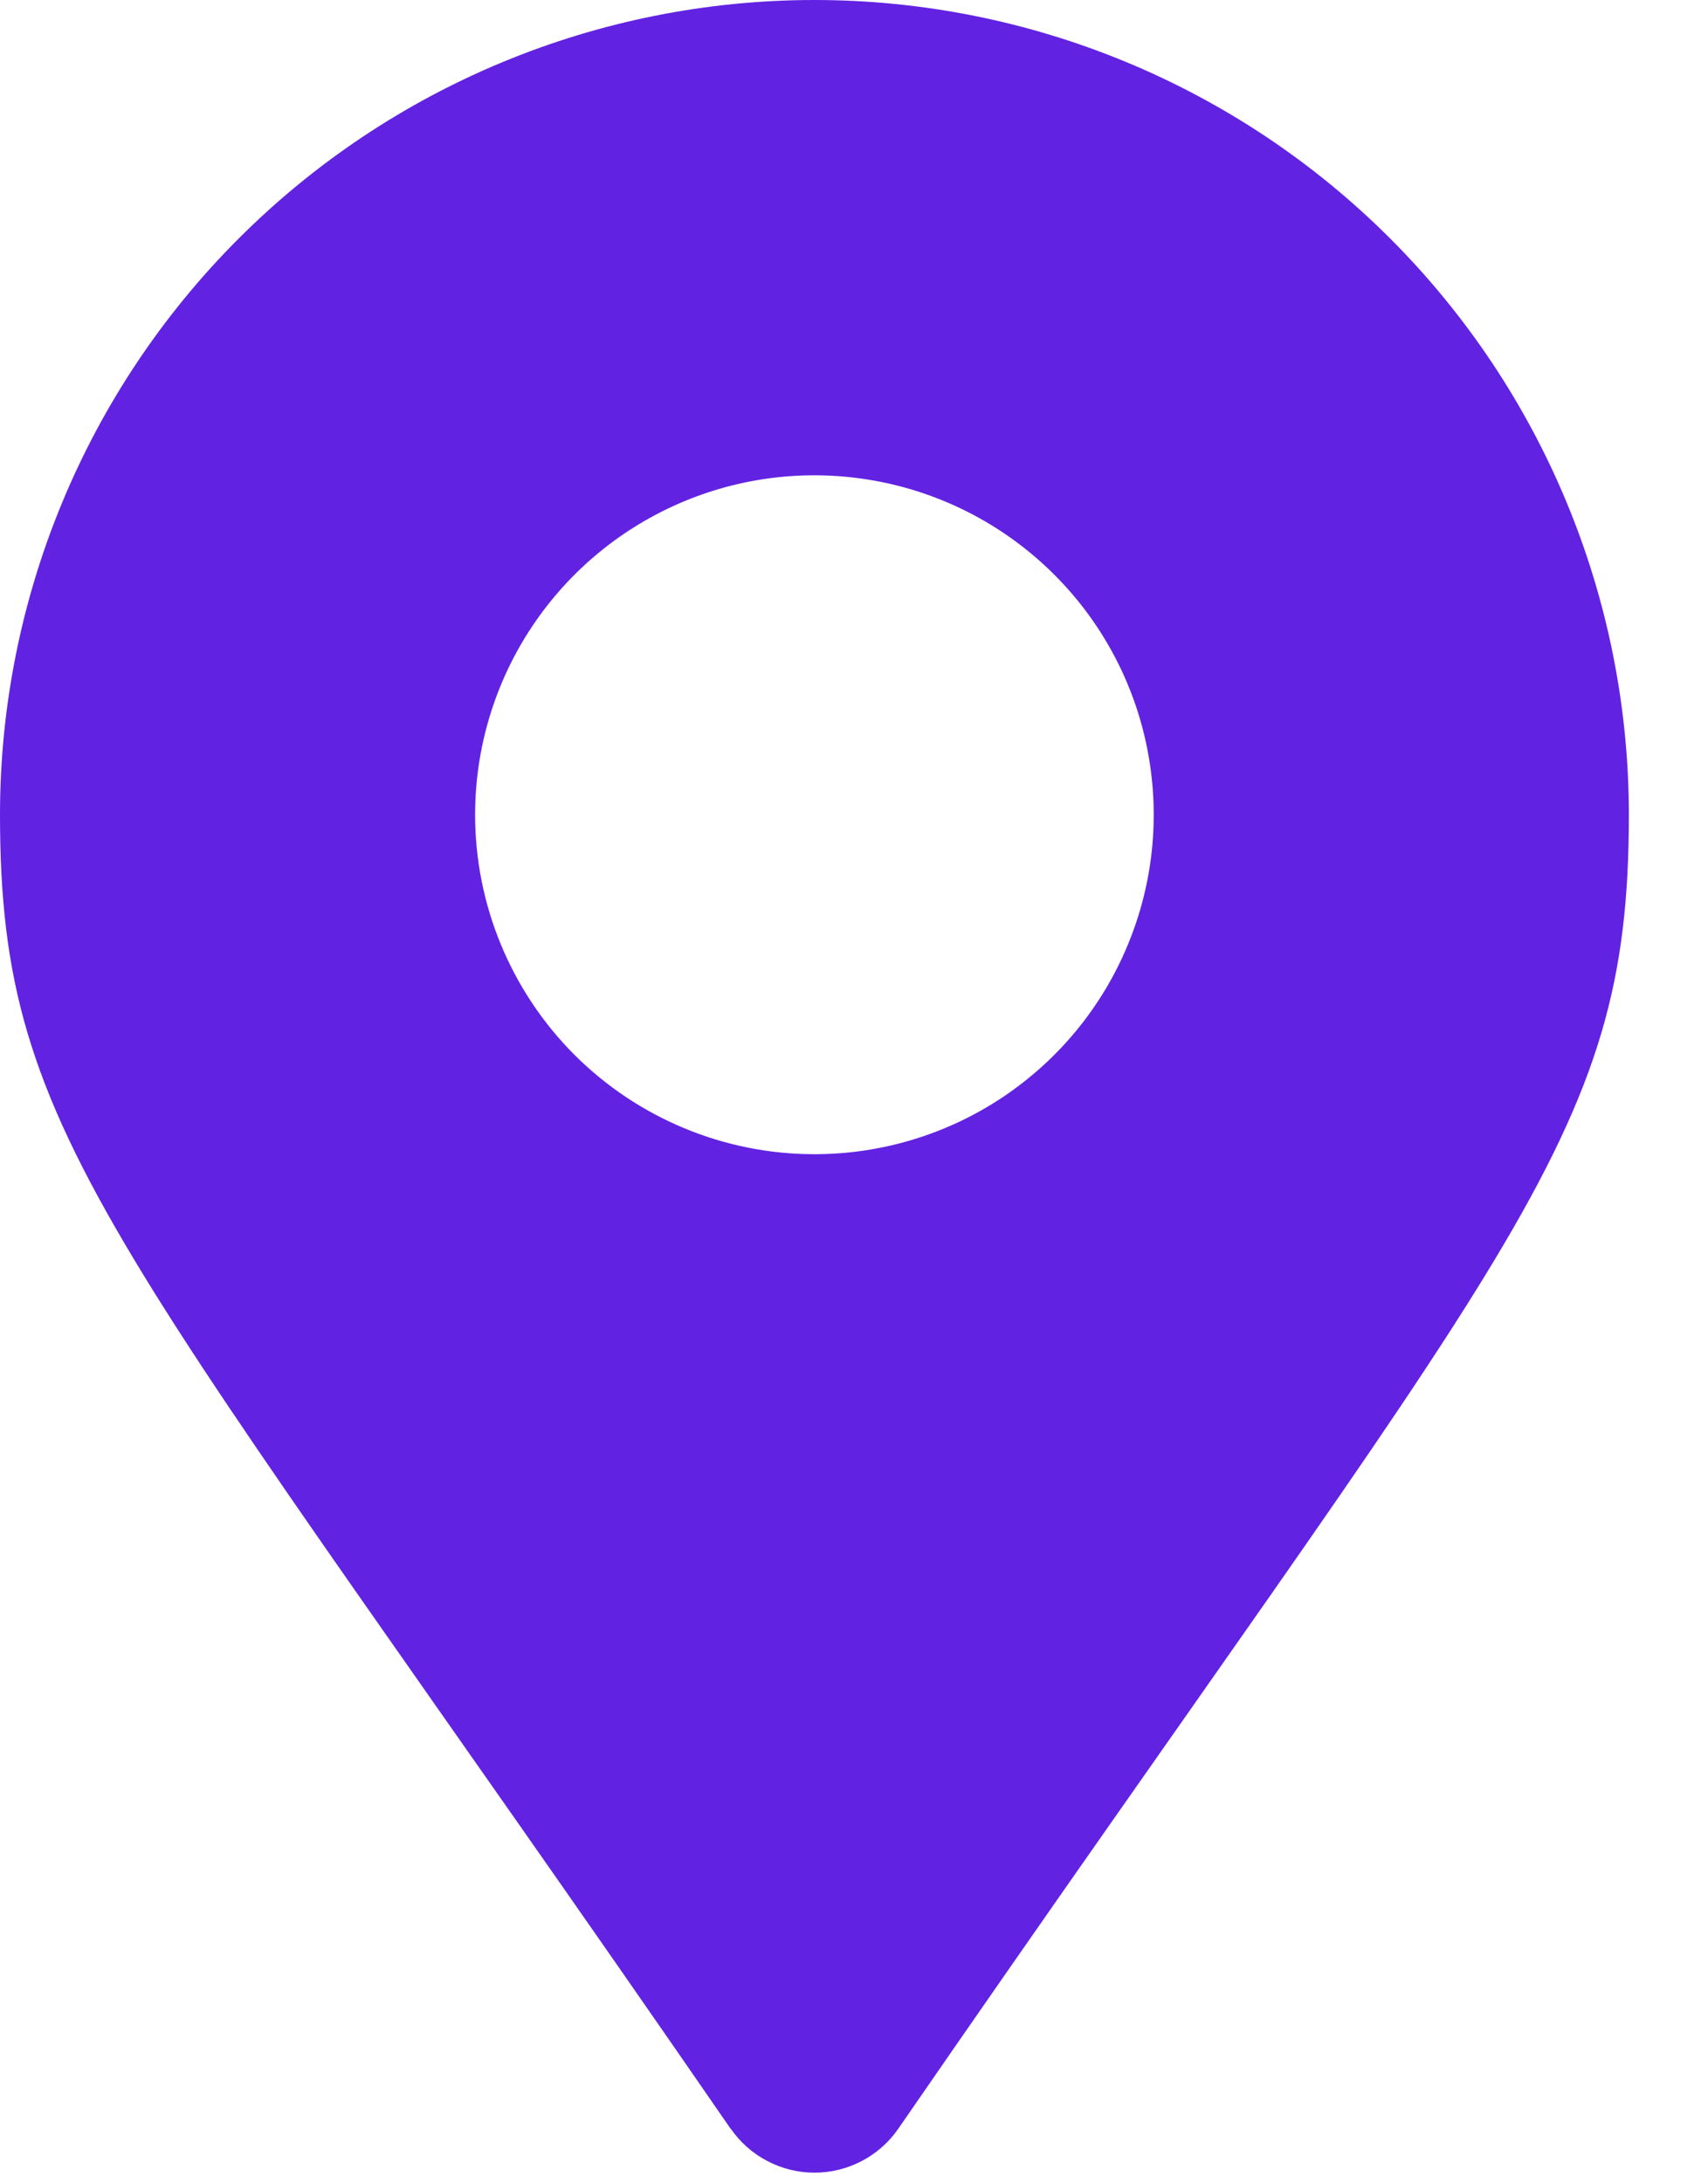 <svg width="18" height="23" viewBox="0 0 18 23" fill="none" xmlns="http://www.w3.org/2000/svg">
<path d="M7.7 22.426C1.206 13.01 0 12.043 0 8.583C0 6.307 0.904 4.124 2.514 2.514C4.124 0.904 6.307 0 8.583 0C10.859 0 13.043 0.904 14.652 2.514C16.262 4.124 17.166 6.307 17.166 8.583C17.166 12.044 15.96 13.01 9.466 22.426C9.367 22.569 9.235 22.685 9.082 22.765C8.928 22.846 8.757 22.888 8.584 22.888C8.411 22.888 8.24 22.846 8.086 22.765C7.933 22.685 7.801 22.569 7.702 22.426H7.7ZM8.582 12.159C9.289 12.159 9.981 11.95 10.569 11.557C11.157 11.164 11.616 10.606 11.886 9.952C12.157 9.299 12.228 8.58 12.09 7.886C11.953 7.192 11.612 6.555 11.112 6.055C10.612 5.555 9.975 5.214 9.281 5.076C8.587 4.938 7.868 5.008 7.215 5.279C6.561 5.55 6.003 6.008 5.61 6.596C5.217 7.184 5.007 7.876 5.007 8.583C5.007 9.531 5.384 10.441 6.054 11.112C6.725 11.782 7.635 12.159 8.583 12.159H8.582Z" fill="#6222E2"/>
</svg>
